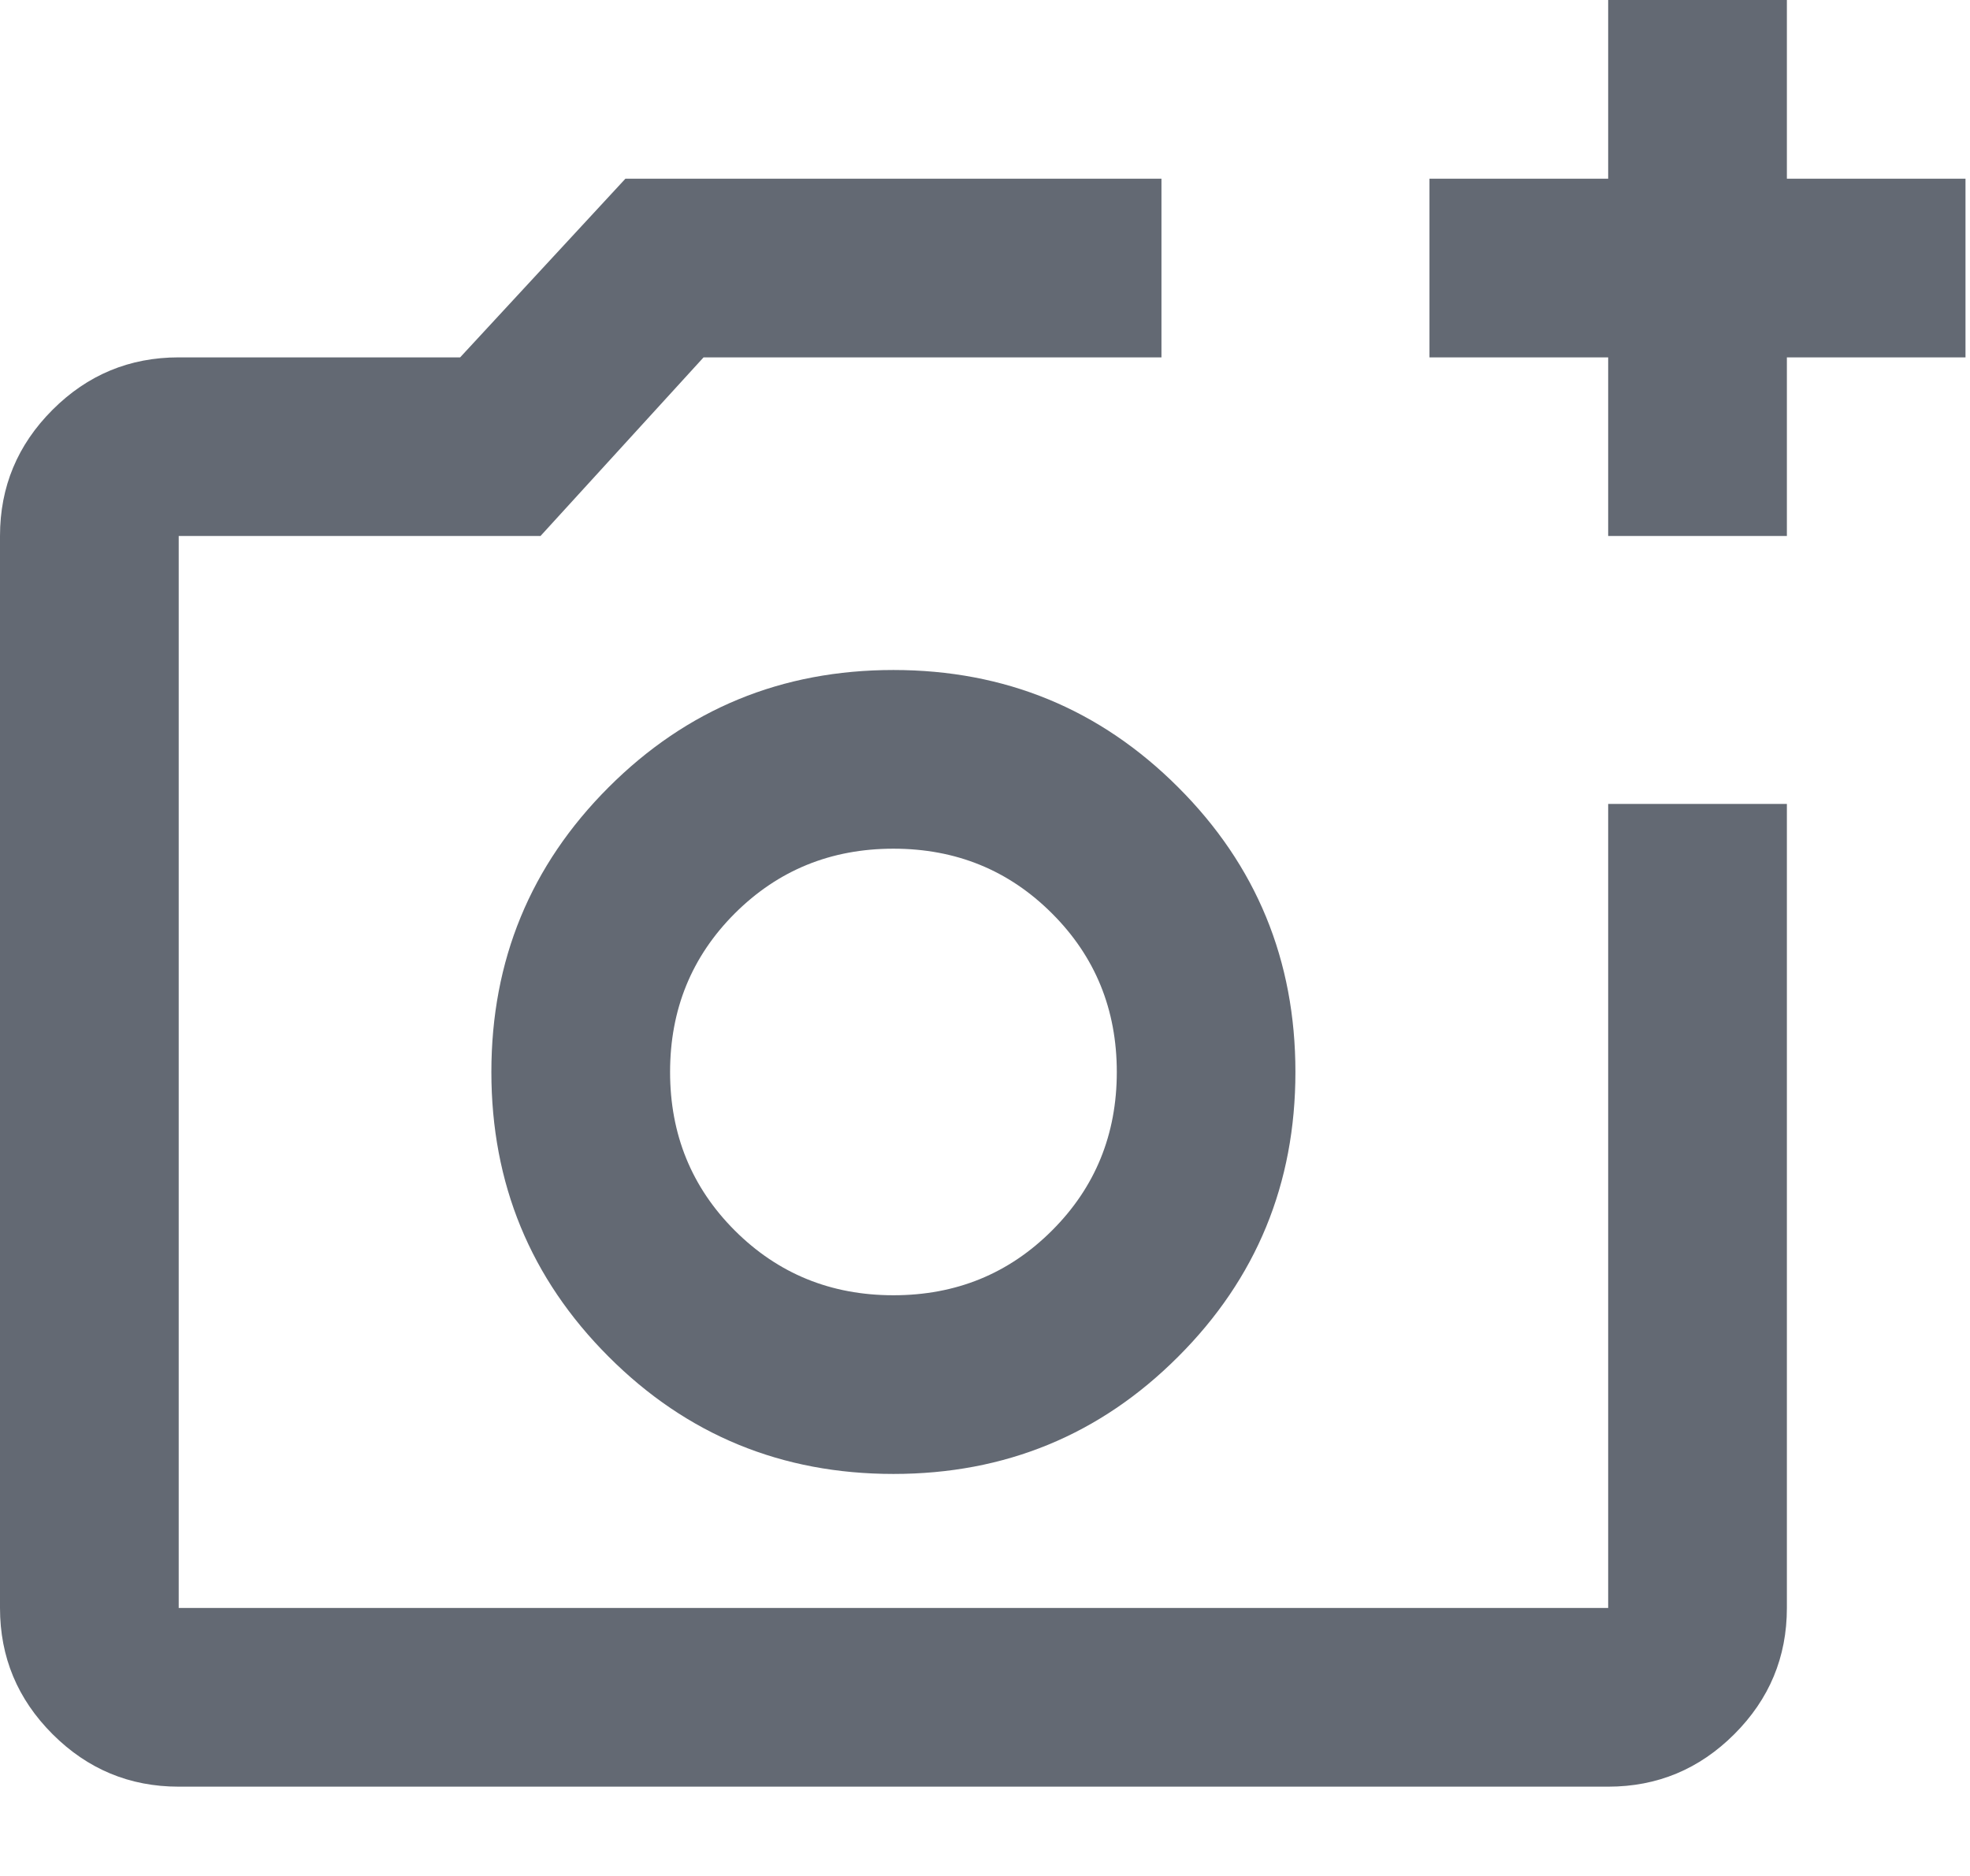 <svg width="21" height="20" viewBox="0 0 21 20" fill="none" xmlns="http://www.w3.org/2000/svg">
<path d="M1.905 19.048C1.381 19.048 0.933 18.861 0.56 18.488C0.187 18.115 0 17.667 0 17.143V5.714C0 5.19 0.187 4.742 0.56 4.369C0.933 3.996 1.381 3.81 1.905 3.81H4.905L6.667 1.905H12.381V3.81H7.5L5.762 5.714H1.905V17.143H17.143V8.571H19.048V17.143C19.048 17.667 18.861 18.115 18.488 18.488C18.115 18.861 17.667 19.048 17.143 19.048H1.905ZM17.143 5.714V3.81H15.238V1.905H17.143V0H19.048V1.905H20.952V3.81H19.048V5.714H17.143ZM9.524 15.714C10.714 15.714 11.726 15.298 12.559 14.464C13.393 13.631 13.809 12.619 13.809 11.429C13.809 10.238 13.393 9.226 12.559 8.393C11.726 7.56 10.714 7.143 9.524 7.143C8.333 7.143 7.321 7.56 6.488 8.393C5.655 9.226 5.238 10.238 5.238 11.429C5.238 12.619 5.655 13.631 6.488 14.464C7.321 15.298 8.333 15.714 9.524 15.714ZM9.524 13.809C8.857 13.809 8.294 13.579 7.833 13.119C7.373 12.659 7.143 12.095 7.143 11.429C7.143 10.762 7.373 10.198 7.833 9.738C8.294 9.278 8.857 9.048 9.524 9.048C10.191 9.048 10.754 9.278 11.214 9.738C11.675 10.198 11.905 10.762 11.905 11.429C11.905 12.095 11.675 12.659 11.214 13.119C10.754 13.579 10.191 13.809 9.524 13.809Z" fill="#636973"/>
</svg>
